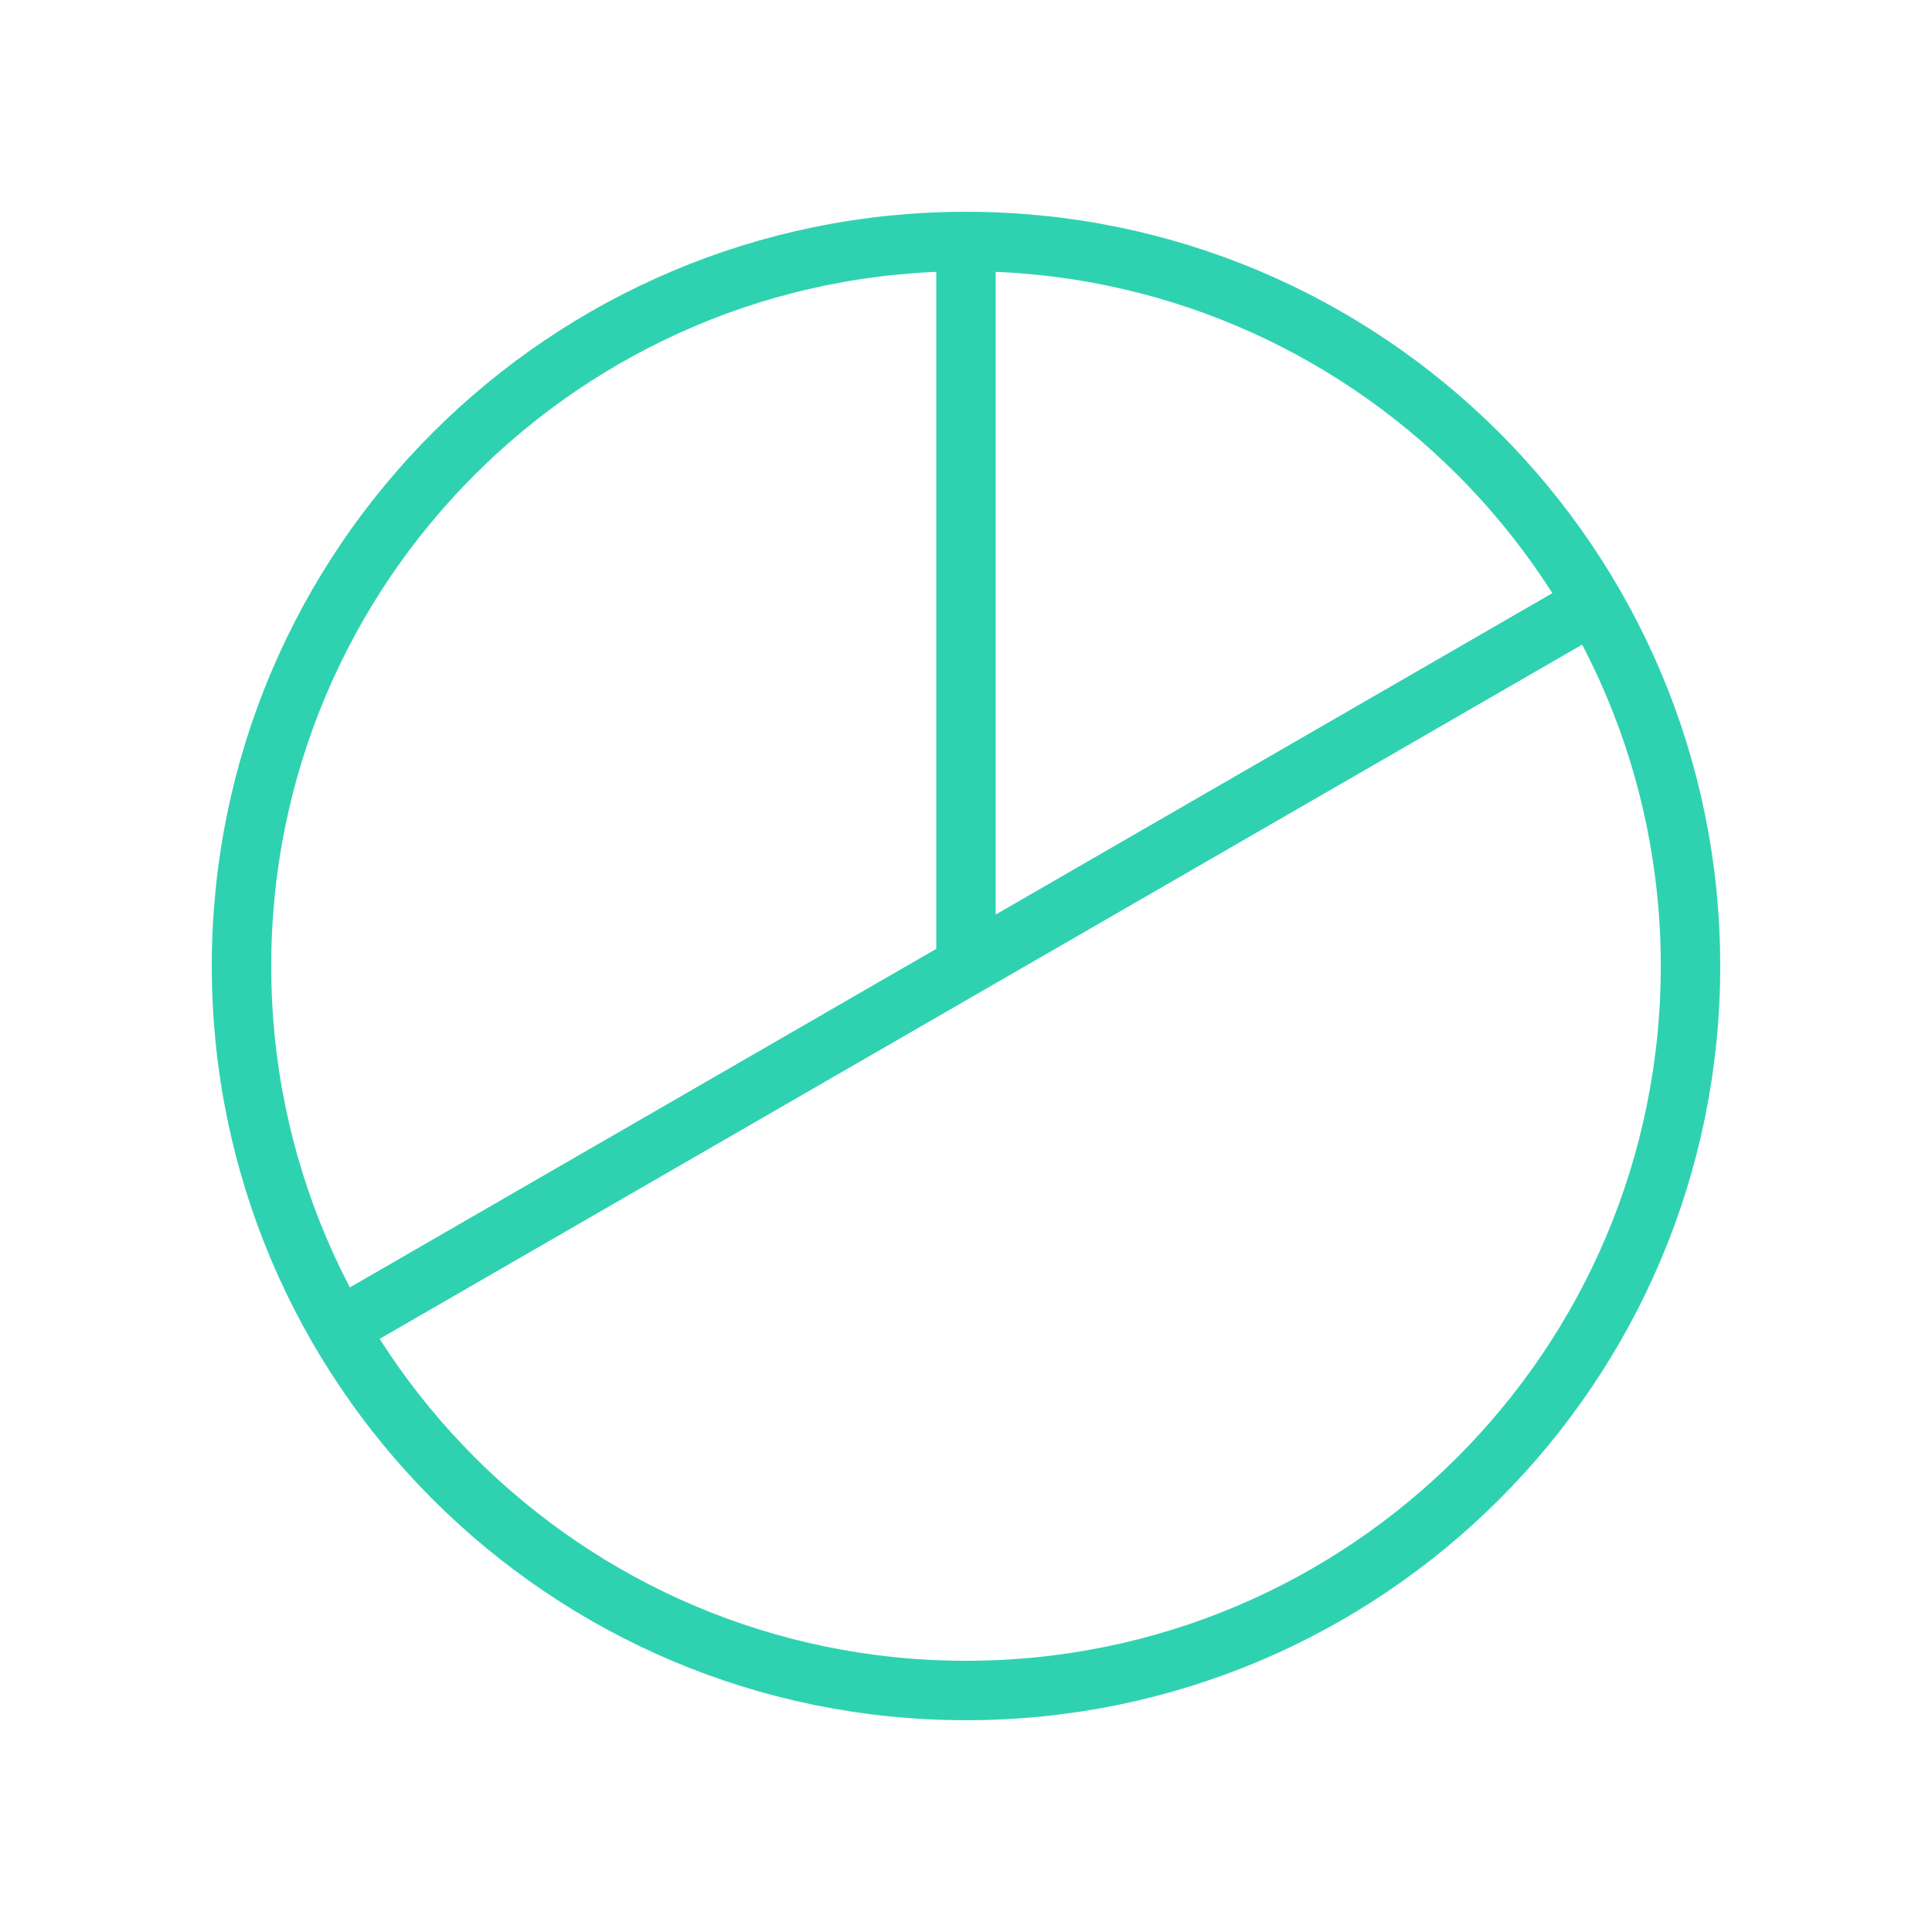<svg width="65" height="65" fill="none" xmlns="http://www.w3.org/2000/svg"><path d="M32.5 56.875c13.462 0 24.375-10.913 24.375-24.375S45.962 8.125 32.5 8.125 8.125 19.038 8.125 32.5 19.038 56.875 32.5 56.875zm0-24.375V8.125m21.11 12.188L11.39 44.688" stroke="#2FD2B0" stroke-width="2" stroke-linecap="round" stroke-linejoin="round"/></svg>